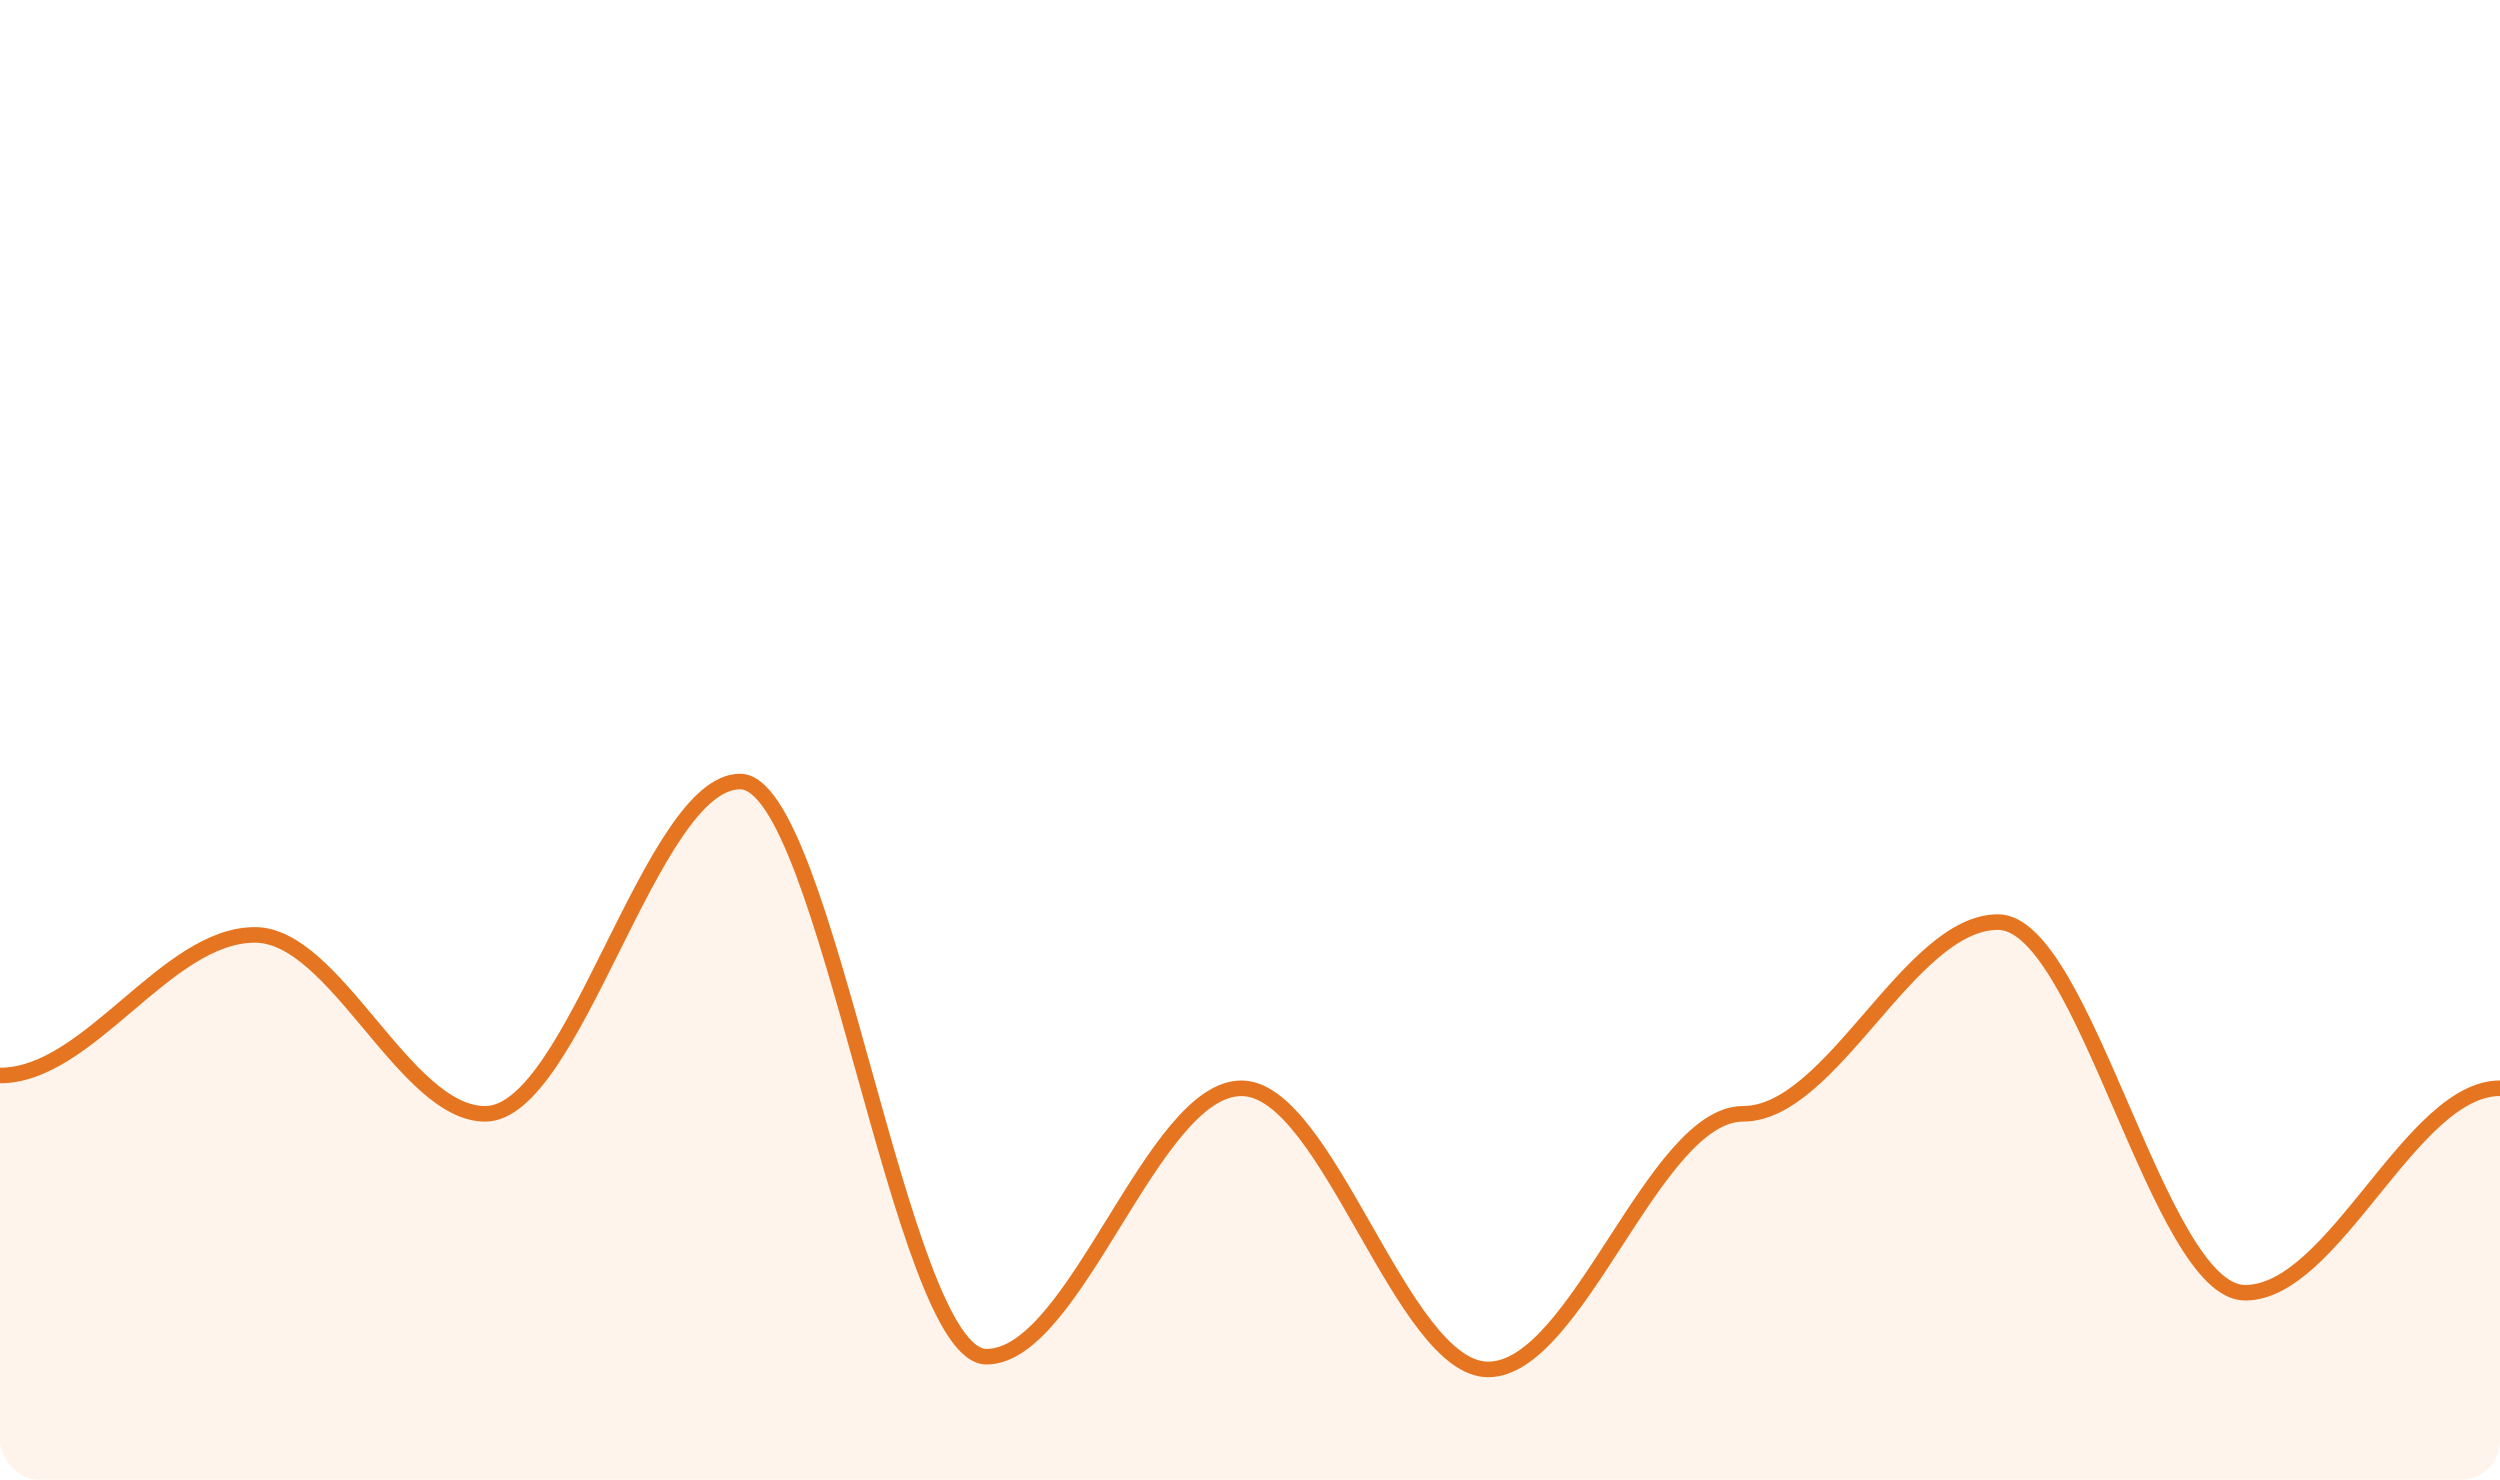 <svg xmlns="http://www.w3.org/2000/svg" xmlns:xlink="http://www.w3.org/1999/xlink" width="321" height="190" viewBox="0 0 321 190">
  <defs>
    <clipPath id="clip-path">
      <rect id="Rectangle_140061" data-name="Rectangle 140061" width="321" height="190" rx="5" transform="translate(-891 292)" fill="#fff"/>
    </clipPath>
  </defs>
  <g id="Mask_Group_54282" data-name="Mask Group 54282" transform="translate(891 -292)" clip-path="url(#clip-path)">
    <path id="SvgjsPath10127" d="M0,109.954V37.745c11.457,0,21.277-18.052,32.734-18.052,10.348,0,19.218,22.975,29.566,22.975C73.756,42.669,83.576,0,95.033,0c11.072,0,20.562,73.85,31.634,73.85,11.457,0,21.277-34.463,32.734-34.463,11.087,0,20.59,36.1,31.678,36.1,11.457,0,21.277-32.822,32.734-32.822s21.277-24.617,32.734-24.617c11.1,0,20.619,47.592,31.722,47.592,7.47,0,14.244-11.162,21.436-19.16,3.522-3.918,7.311-7.1,11.3-7.1v70.567m0-70.567h0" transform="translate(-891 392.348)" fill="rgba(240,142,67,0.1)"/>
    <path id="SvgjsPath10128" d="M0,37.745c11.457,0,21.277-18.052,32.734-18.052,10.348,0,19.218,22.975,29.566,22.975C73.756,42.669,83.576,0,95.033,0c11.072,0,20.562,73.85,31.634,73.85,11.457,0,21.277-34.463,32.734-34.463,11.087,0,20.59,36.1,31.678,36.1,11.457,0,21.277-32.822,32.734-32.822s21.277-24.617,32.734-24.617c11.1,0,20.619,47.592,31.722,47.592,11.457,0,21.277-26.258,32.734-26.258" transform="translate(-891 392.348)" fill="none" stroke="#e57520" stroke-width="2" stroke-dasharray="0"/>
  </g>
</svg>
